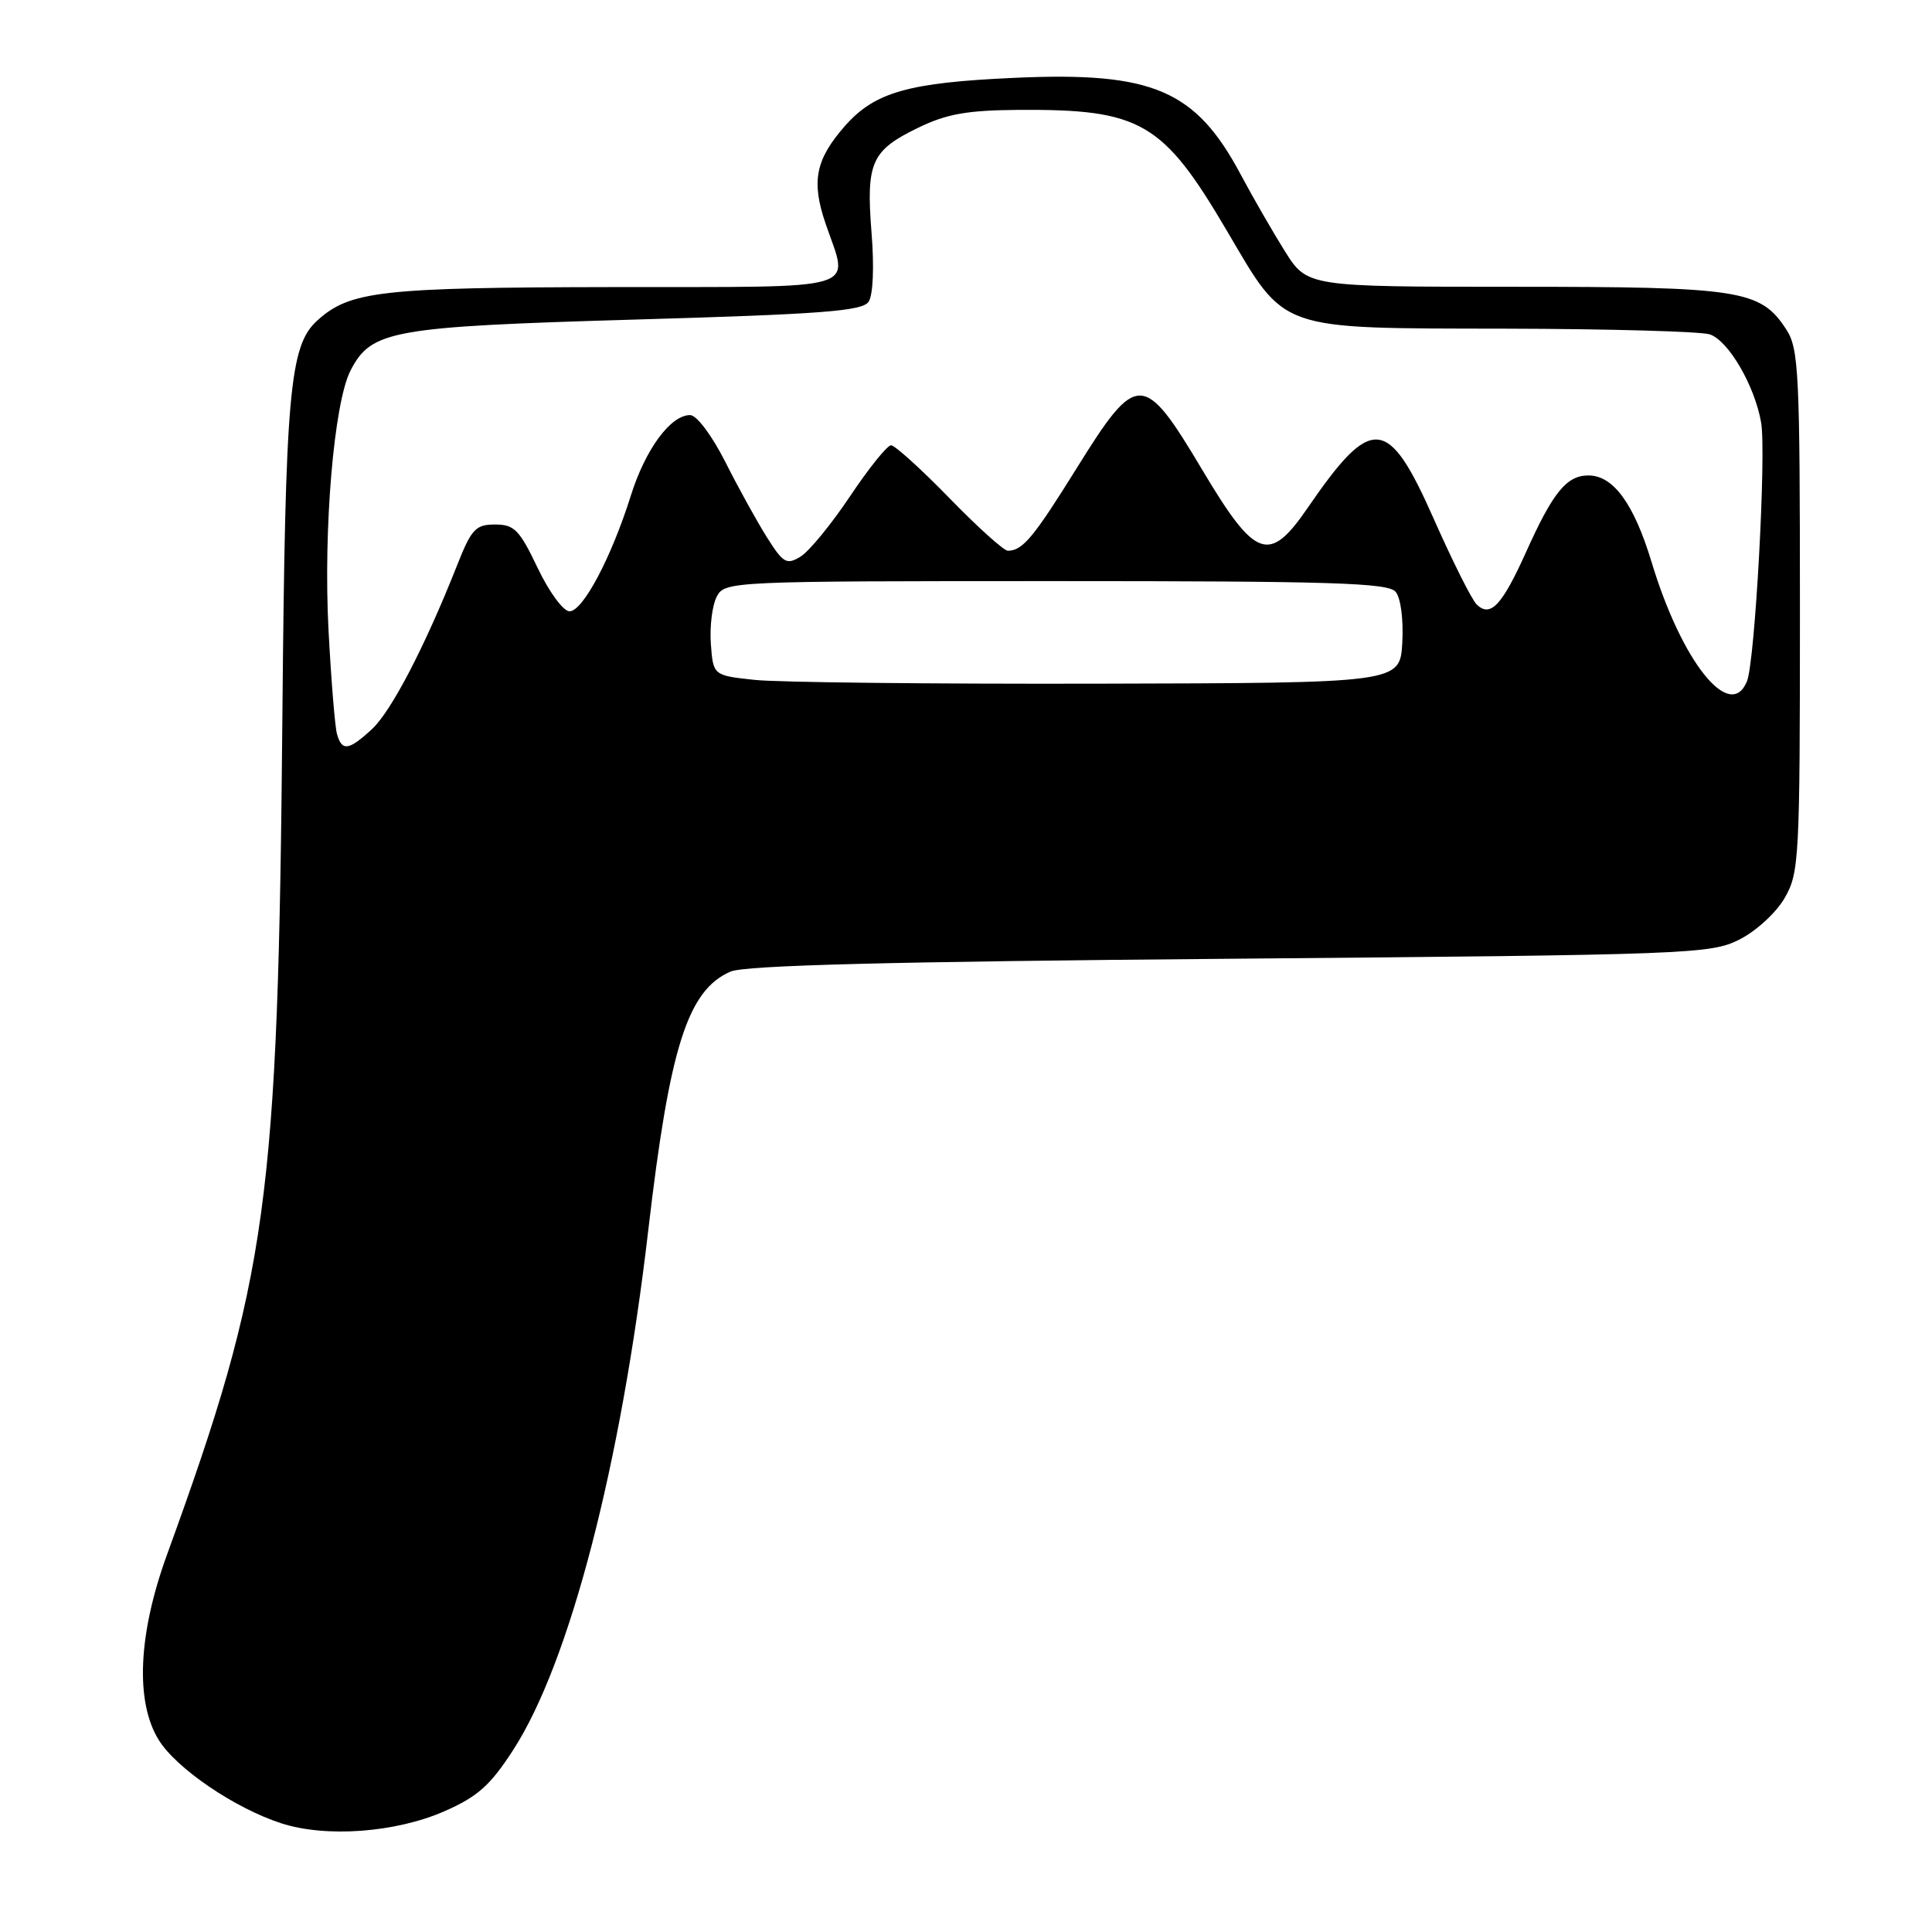 <?xml version="1.0" encoding="UTF-8" standalone="no"?>
<!DOCTYPE svg PUBLIC "-//W3C//DTD SVG 1.1//EN" "http://www.w3.org/Graphics/SVG/1.1/DTD/svg11.dtd" >
<svg xmlns="http://www.w3.org/2000/svg" xmlns:xlink="http://www.w3.org/1999/xlink" version="1.1" viewBox="0 0 256 256">
 <g >
 <path fill="currentColor"
d=" M 58.89 240.00 C 63.29 238.07 64.96 236.58 68.00 231.88 C 75.48 220.31 82.28 194.14 85.90 163.00 C 88.73 138.72 91.12 131.20 96.80 128.74 C 98.72 127.91 117.82 127.42 163.00 127.04 C 223.93 126.52 226.66 126.42 230.47 124.50 C 232.68 123.39 235.35 120.94 236.47 119.00 C 238.40 115.67 238.50 113.84 238.50 80.96 C 238.50 49.18 238.35 46.19 236.67 43.62 C 233.26 38.41 230.62 38.00 200.64 38.00 C 173.21 38.00 173.21 38.00 170.23 33.25 C 168.60 30.64 165.99 26.11 164.43 23.18 C 158.45 11.93 152.78 9.49 134.50 10.31 C 120.35 10.94 115.91 12.20 111.95 16.70 C 108.05 21.15 107.48 24.03 109.40 29.65 C 112.49 38.72 114.92 37.99 81.25 38.04 C 50.45 38.09 46.36 38.55 42.04 42.47 C 38.35 45.80 37.80 52.06 37.42 94.72 C 36.85 159.44 35.51 169.19 22.13 206.00 C 18.30 216.53 17.90 225.48 21.03 230.55 C 23.37 234.33 31.09 239.59 37.25 241.59 C 43.18 243.52 52.41 242.84 58.89 240.00 Z  M 44.65 97.25 C 44.38 96.29 43.88 90.10 43.53 83.50 C 42.83 70.04 44.25 53.36 46.45 49.09 C 49.21 43.76 51.83 43.29 84.29 42.34 C 108.87 41.63 114.26 41.22 115.09 39.99 C 115.69 39.11 115.85 35.37 115.48 30.80 C 114.75 21.51 115.45 19.93 121.70 16.91 C 125.45 15.09 128.18 14.61 134.96 14.56 C 151.18 14.46 154.08 16.14 162.60 30.63 C 170.45 43.97 169.08 43.49 199.50 43.55 C 213.25 43.58 225.43 43.92 226.57 44.31 C 229.05 45.16 232.52 51.13 233.36 56.00 C 234.06 60.00 232.55 87.60 231.49 90.25 C 229.28 95.75 222.85 87.74 218.85 74.50 C 216.51 66.76 213.78 63.00 210.48 63.00 C 207.59 63.00 205.79 65.20 202.23 73.11 C 199.02 80.24 197.49 81.87 195.66 80.09 C 195.02 79.47 192.46 74.35 189.97 68.73 C 183.93 55.09 181.78 54.90 173.27 67.30 C 168.16 74.74 166.36 74.09 159.30 62.25 C 151.51 49.19 150.67 49.17 142.69 62.00 C 136.94 71.24 135.52 72.95 133.55 72.98 C 133.03 72.99 129.54 69.85 125.80 66.00 C 122.05 62.15 118.57 59.00 118.07 59.00 C 117.57 59.00 115.12 62.04 112.64 65.75 C 110.16 69.46 107.21 73.06 106.08 73.75 C 104.23 74.88 103.79 74.63 101.63 71.21 C 100.32 69.13 97.83 64.63 96.11 61.21 C 94.31 57.66 92.31 55.00 91.44 55.00 C 88.85 55.00 85.51 59.55 83.59 65.67 C 81.02 73.85 77.24 81.00 75.47 81.00 C 74.64 81.00 72.77 78.46 71.24 75.25 C 68.83 70.20 68.15 69.50 65.60 69.50 C 63.01 69.50 62.46 70.10 60.53 75.00 C 56.32 85.64 51.86 94.22 49.30 96.60 C 46.21 99.46 45.30 99.59 44.65 97.25 Z  M 100.00 90.09 C 94.50 89.50 94.50 89.50 94.19 85.29 C 94.03 82.97 94.38 80.16 94.98 79.04 C 96.05 77.03 96.82 77.00 139.91 77.00 C 176.55 77.00 183.95 77.23 184.93 78.42 C 185.61 79.24 185.98 82.10 185.81 85.17 C 185.50 90.50 185.50 90.50 145.50 90.59 C 123.50 90.64 103.03 90.42 100.00 90.09 Z "/>
</g>
</svg>